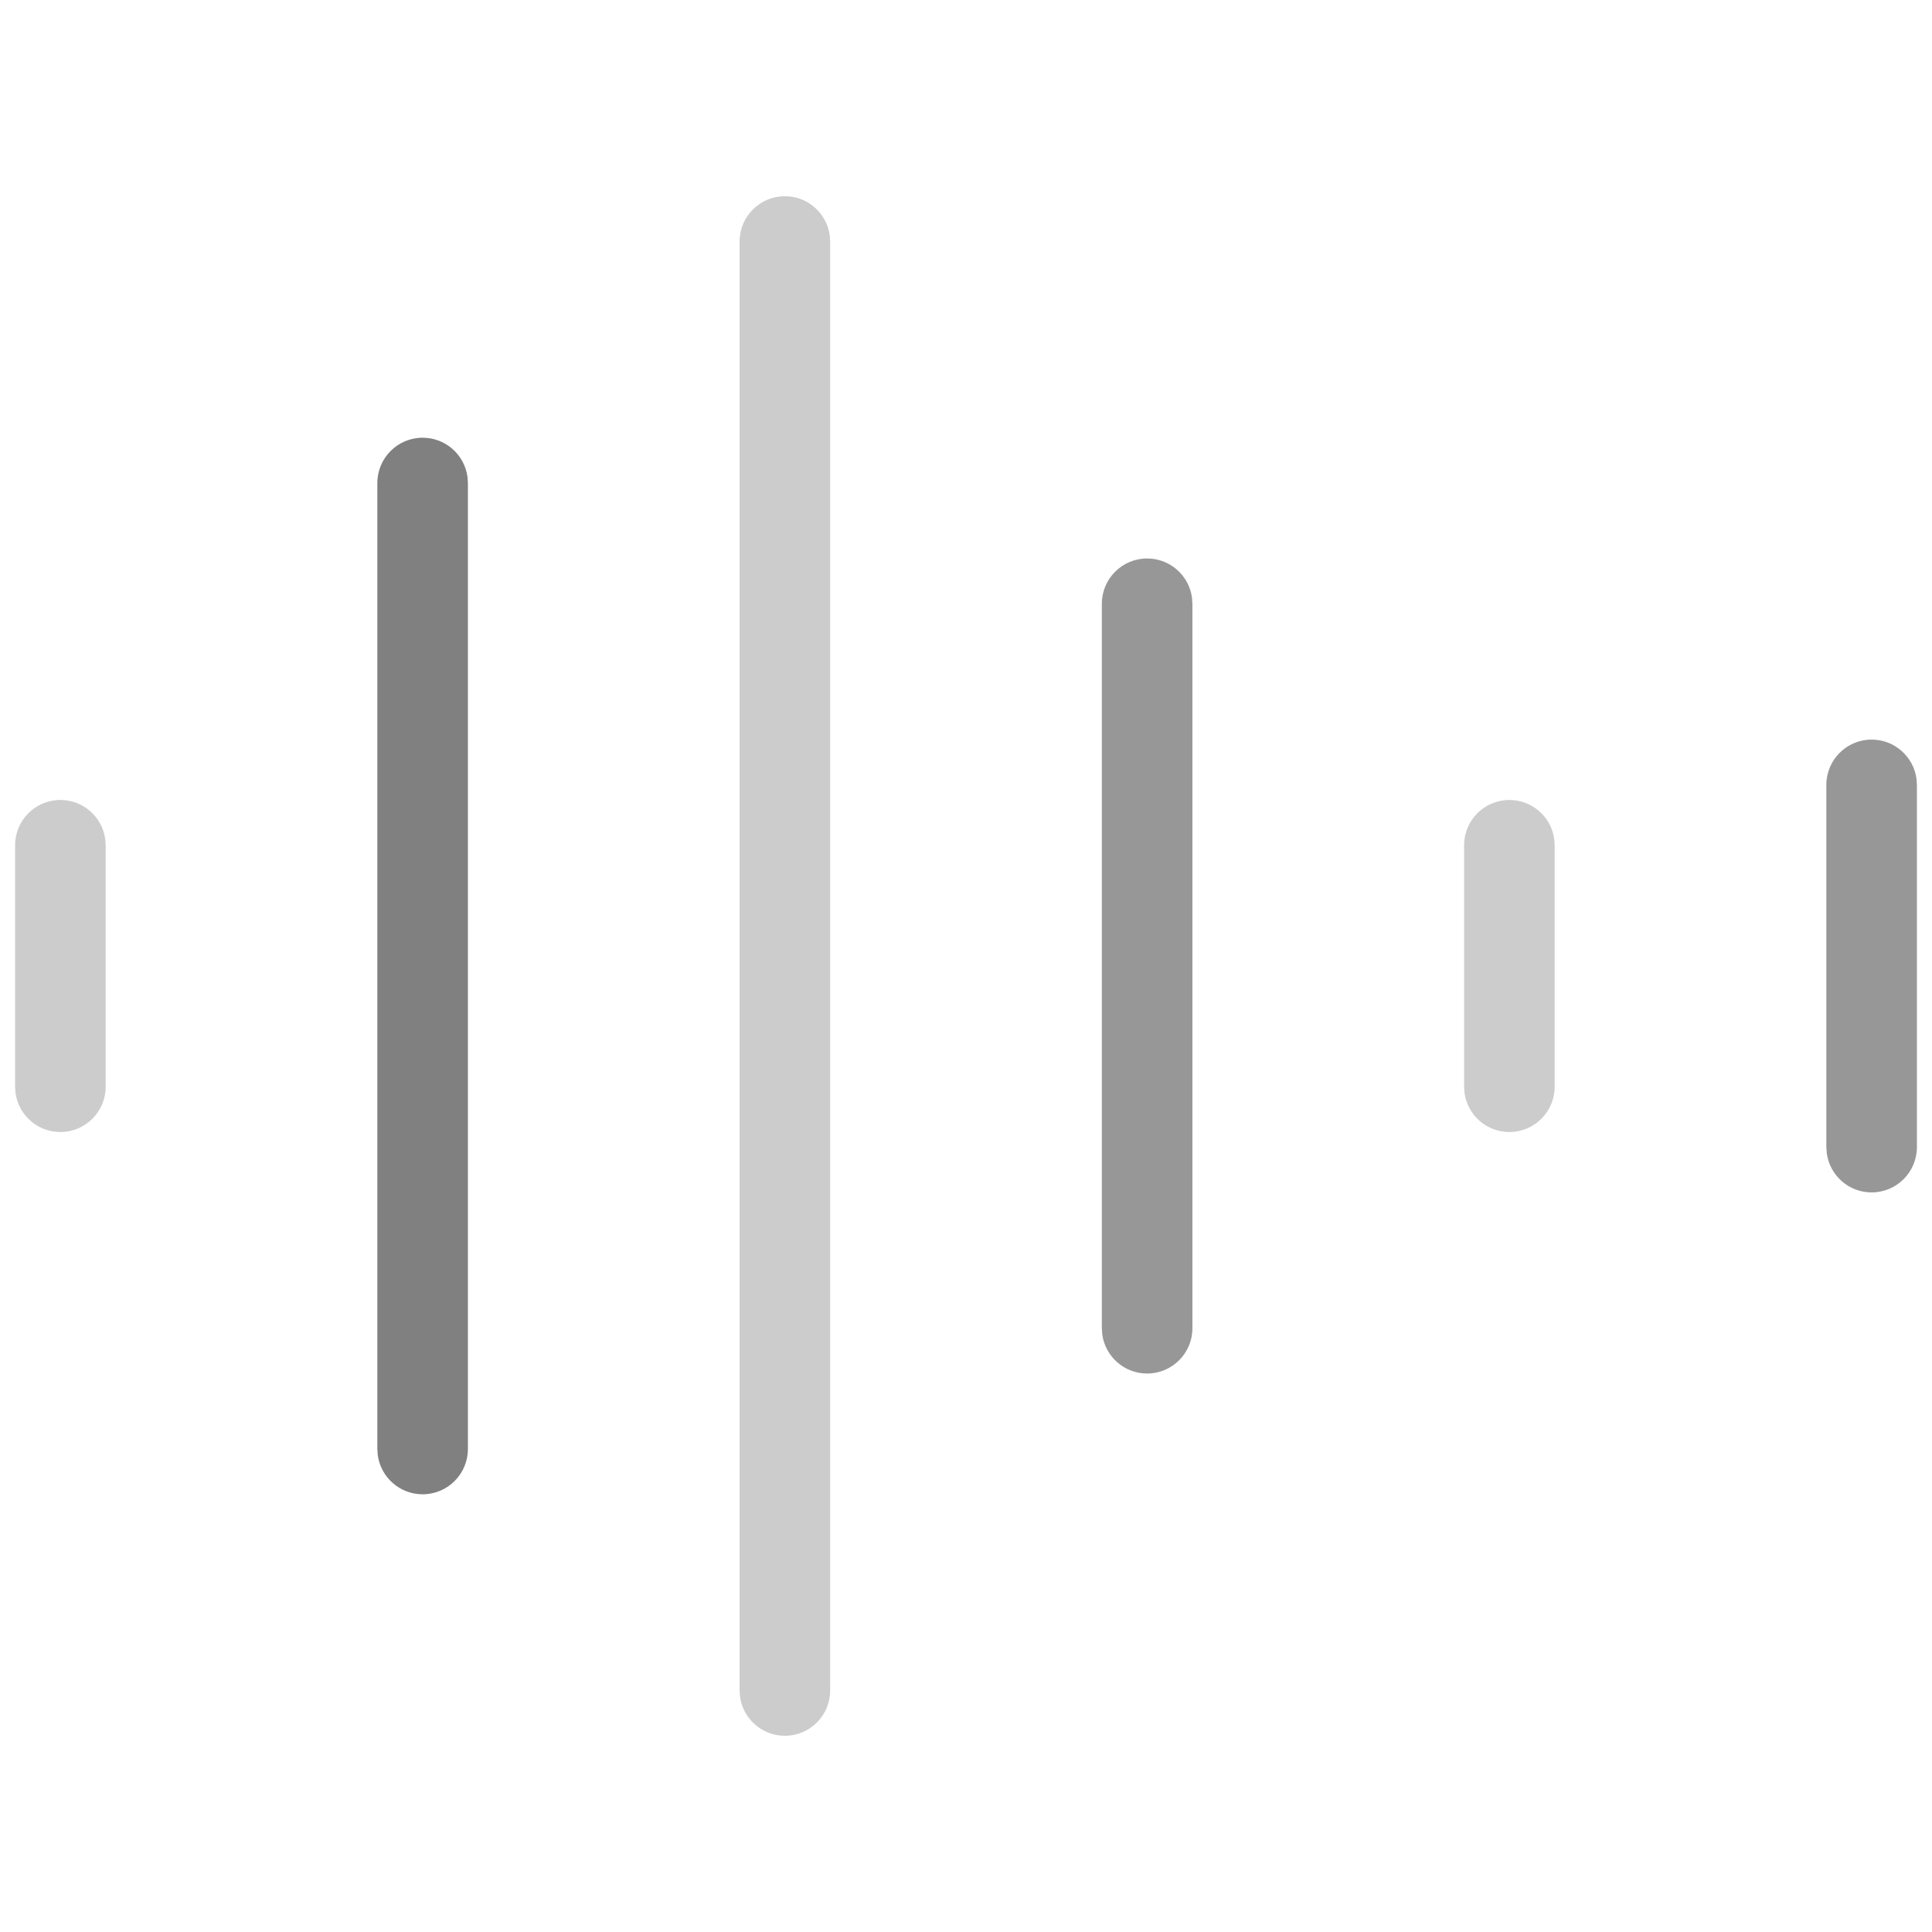 <?xml version="1.0" encoding="UTF-8"?>
<svg width="32px" height="32px" viewBox="0 0 32 32" version="1.1" xmlns="http://www.w3.org/2000/svg" xmlns:xlink="http://www.w3.org/1999/xlink">
    <!-- Generator: Sketch 63.1 (92452) - https://sketch.com -->
    <title>_images / Icon / h_voice_dark</title>
    <desc>Created with Sketch.</desc>
    <g id="_images-/-Icon-/-h_voice_dark" stroke="none" stroke-width="1" fill="none" fill-rule="evenodd">
        <path d="M1,13.25 C1.38,13.25 1.693,13.532 1.743,13.898 L1.75,14 L1.75,18 C1.75,18.414 1.414,18.75 1,18.75 C0.62,18.75 0.307,18.468 0.257,18.102 L0.25,18 L0.25,14 C0.25,13.586 0.586,13.25 1,13.25 Z" id="路径-7" fill="#CCCCCC" fill-rule="nonzero"></path>
        <path d="M7,7.25 C7.38,7.25 7.693,7.532 7.743,7.898 L7.75,8 L7.75,24 C7.75,24.414 7.414,24.75 7,24.75 C6.62,24.75 6.307,24.468 6.257,24.102 L6.25,24 L6.25,8 C6.25,7.586 6.586,7.25 7,7.25 Z" id="路径-7" fill="#808080" fill-rule="nonzero"></path>
        <path d="M13,3.25 C13.38,3.25 13.693,3.532 13.743,3.898 L13.75,4 L13.75,28 C13.75,28.414 13.414,28.75 13,28.75 C12.62,28.75 12.307,28.468 12.257,28.102 L12.25,28 L12.25,4 C12.25,3.586 12.586,3.25 13,3.25 Z" id="路径-7" fill="#CCCCCC" fill-rule="nonzero"></path>
        <path d="M19,9.25 C19.38,9.25 19.693,9.532 19.743,9.898 L19.75,10 L19.75,22 C19.75,22.414 19.414,22.75 19,22.75 C18.62,22.75 18.307,22.468 18.257,22.102 L18.25,22 L18.25,10 C18.25,9.586 18.586,9.25 19,9.25 Z" id="路径-7" fill="#979797" fill-rule="nonzero"></path>
        <path d="M25,13.25 C25.38,13.25 25.693,13.532 25.743,13.898 L25.75,14 L25.75,18 C25.75,18.414 25.414,18.75 25,18.75 C24.62,18.75 24.307,18.468 24.257,18.102 L24.25,18 L24.25,14 C24.25,13.586 24.586,13.25 25,13.25 Z" id="路径-7" fill="#CCCCCC" fill-rule="nonzero"></path>
        <path d="M31,12.25 C31.38,12.25 31.693,12.532 31.743,12.898 L31.75,13 L31.75,19 C31.75,19.414 31.414,19.75 31,19.75 C30.62,19.75 30.307,19.468 30.257,19.102 L30.25,19 L30.25,13 C30.25,12.586 30.586,12.25 31,12.25 Z" id="路径-7" fill="#979797" fill-rule="nonzero"></path>
    </g>
</svg>